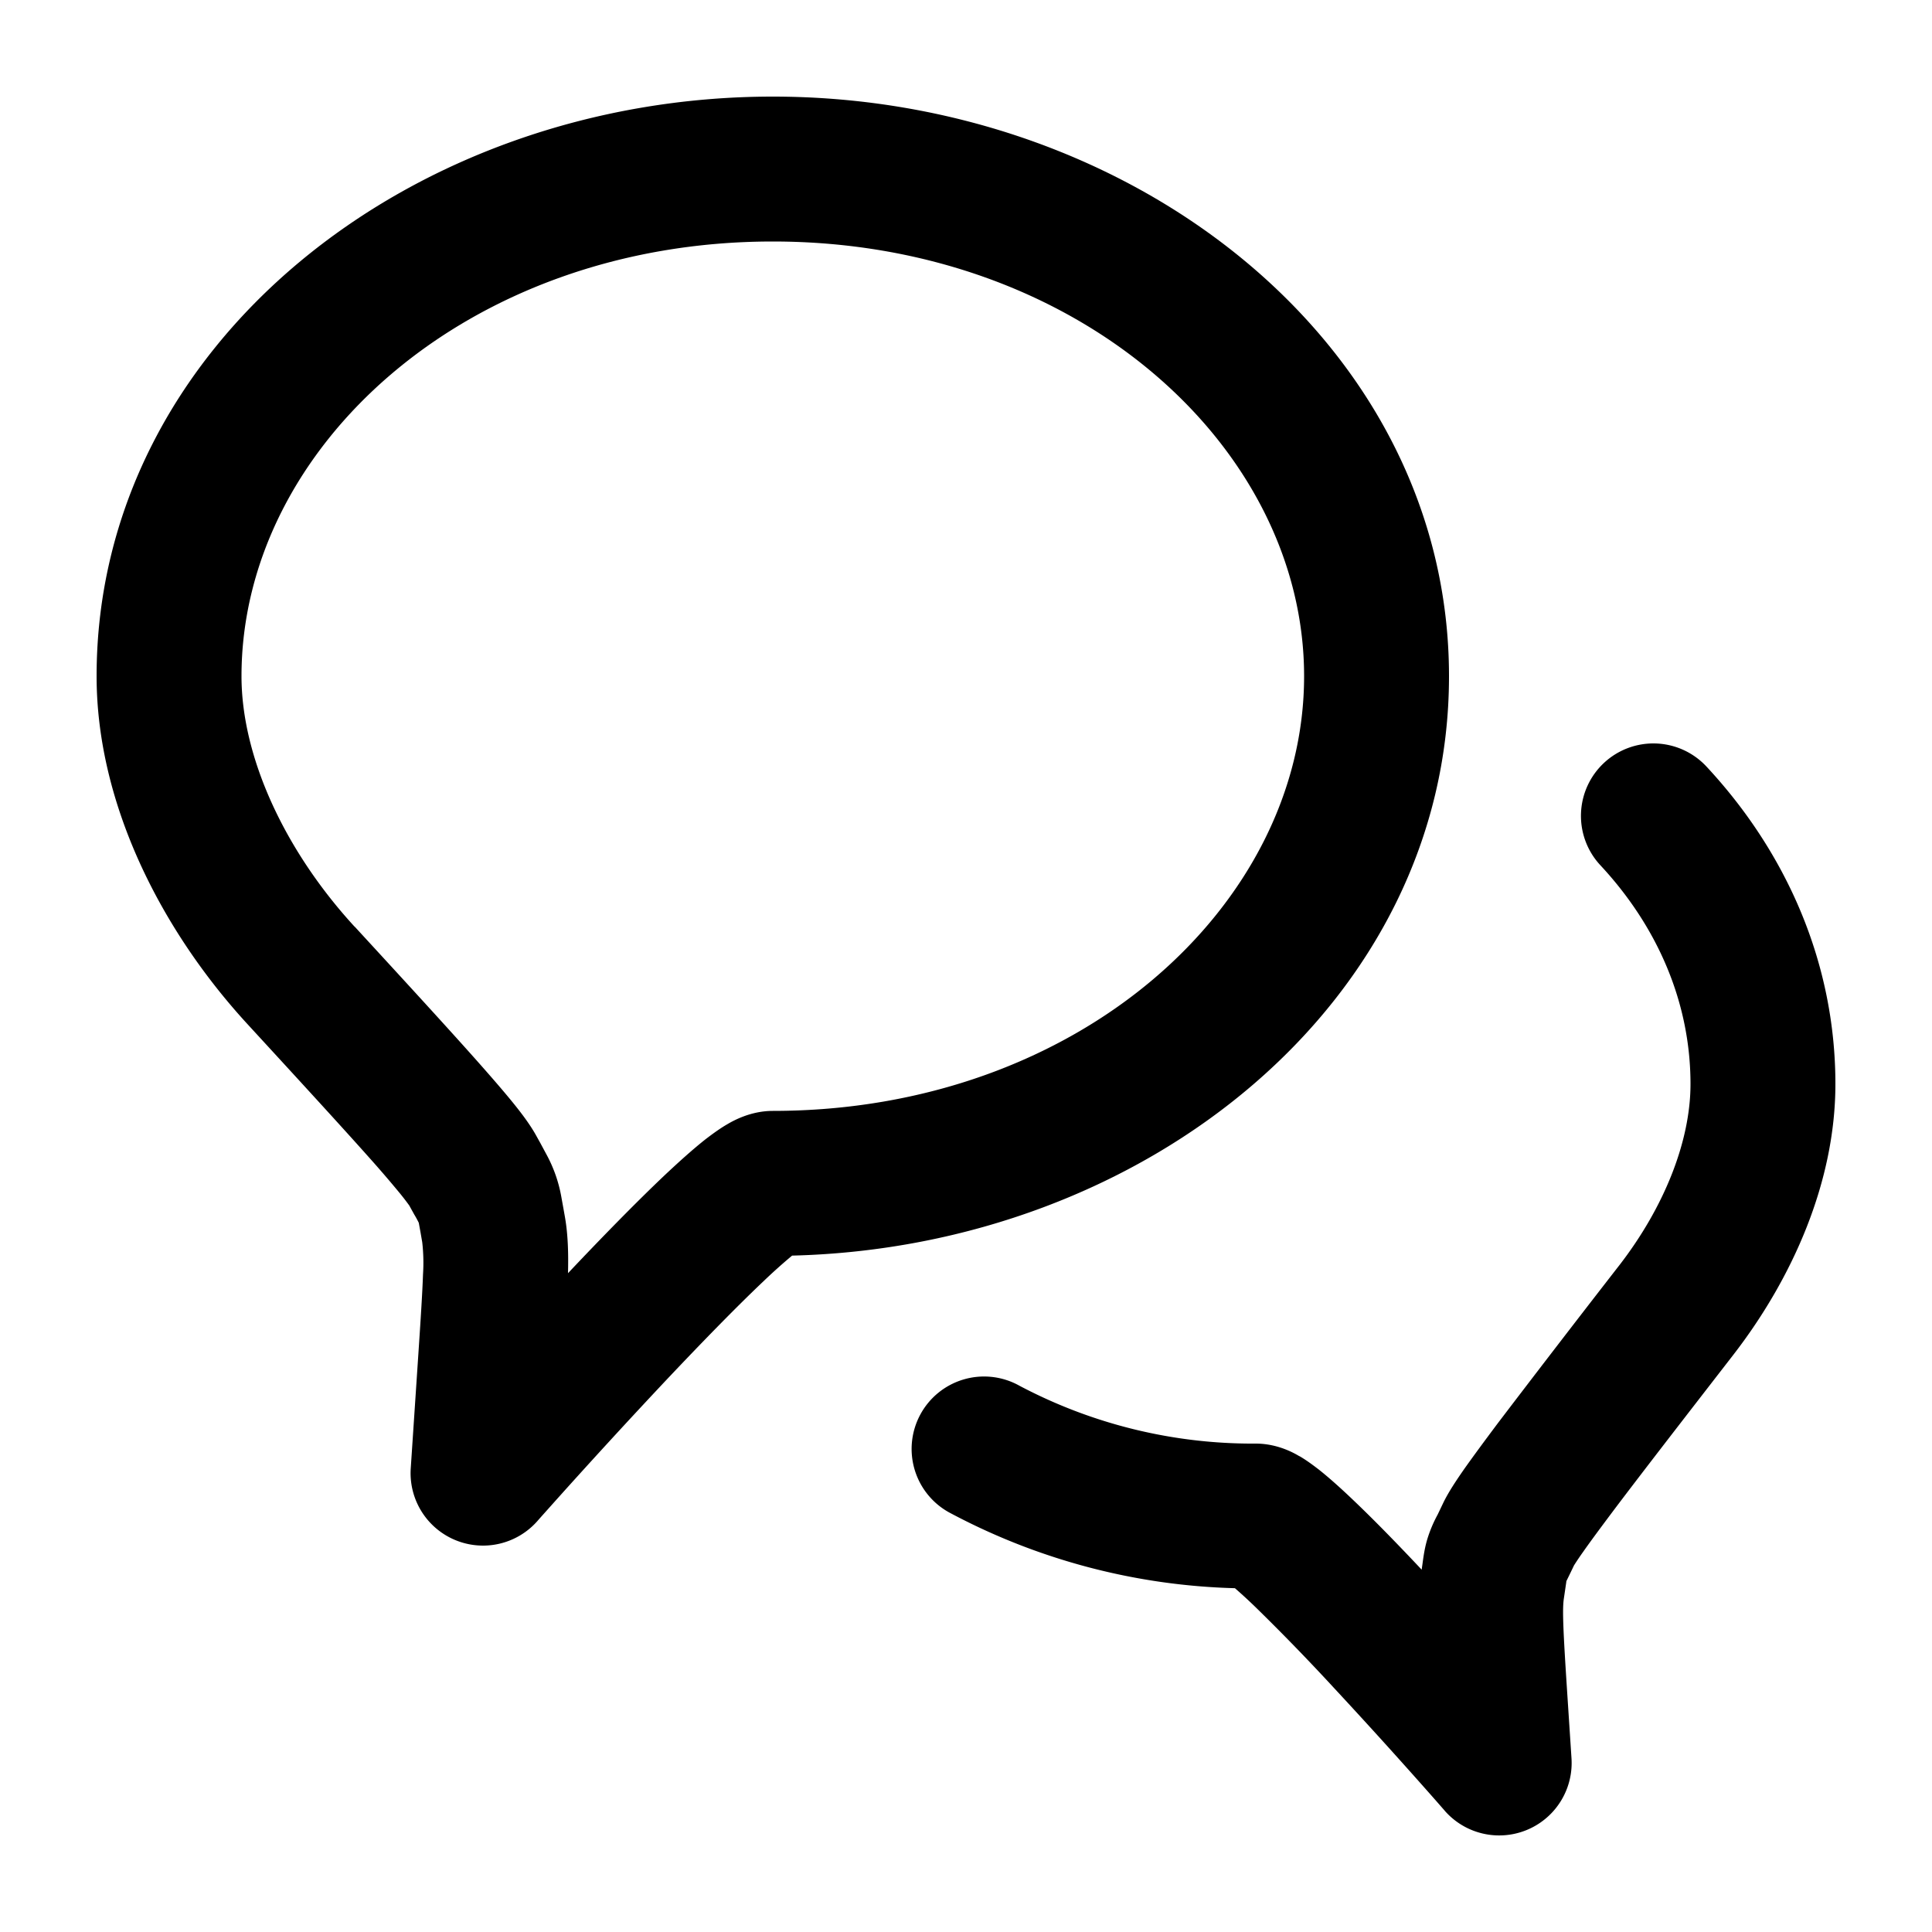 <svg xmlns="http://www.w3.org/2000/svg" width="20" height="20" fill="currentColor">
  <path fill-rule="evenodd" d="M8 2.5C4.835 2.5 2.5 4.632 2.5 7c0 .838.448 1.805 1.168 2.59l.006.005c.55.598.968 1.054 1.264 1.387.148.167.272.31.368.428.087.107.182.231.247.35l.039.07.064.119a1.448 1.448 0 0 1 .154.436l.024.133.014.079c.032.182.037.378.032.583.34-.36.695-.724.992-1.006.155-.146.307-.283.44-.387.066-.05.143-.107.224-.153l.003-.002c.05-.028.229-.132.461-.132 3.165 0 5.5-2.132 5.5-4.5S11.165 2.5 8 2.5ZM1 7c0-3.43 3.262-6 7-6s7 2.57 7 6c0 3.37-3.146 5.908-6.8 5.998a5.76 5.76 0 0 0-.297.266c-.281.266-.634.629-.985 1a70.088 70.088 0 0 0-1.244 1.357l-.084.094-.028.032a.75.75 0 0 1-1.31-.547l.078-1.17c.025-.376.042-.639.049-.838a1.87 1.87 0 0 0-.008-.332l-.018-.104-.016-.088-.002-.01a1.108 1.108 0 0 0-.047-.086 22.062 22.062 0 0 1-.052-.094c-.008-.01-.034-.048-.094-.122a11.898 11.898 0 0 0-.325-.378c-.287-.322-.697-.769-1.253-1.374C1.674 9.637 1 8.324 1 7Zm15.605.897a.75.75 0 0 1 1.06.038C18.49 8.821 19 9.963 19 11.222c0 1.014-.445 2.01-1.052 2.797-.55.71-.958 1.237-1.24 1.611-.141.188-.247.331-.321.437a2.962 2.962 0 0 0-.093.138 11.672 11.672 0 0 1-.079.163l-.002.017-.024.163c-.017.113-.008.326.038 1.026l.041.627a.75.75 0 0 1-1.313.543l-.001-.002-.023-.026-.07-.08a59.987 59.987 0 0 0-1.043-1.153 22.514 22.514 0 0 0-.823-.848 5.427 5.427 0 0 0-.211-.194 6.635 6.635 0 0 1-2.939-.774.75.75 0 1 1 .71-1.321 5.16 5.16 0 0 0 2.445.598c.23 0 .405.103.45.13l.004.001c.075.044.144.096.201.14.117.093.248.212.379.338.207.198.446.444.683.696l.008-.056.008-.058c.007-.046.018-.122.044-.207a1.36 1.36 0 0 1 .105-.248l.056-.117c.055-.116.143-.246.221-.358.09-.127.207-.286.351-.478a207.3 207.3 0 0 1 1.247-1.621l.004-.005c.469-.606.739-1.289.739-1.879 0-.838-.337-1.625-.933-2.265a.75.75 0 0 1 .038-1.06Z" clip-rule="evenodd"/>
</svg>
